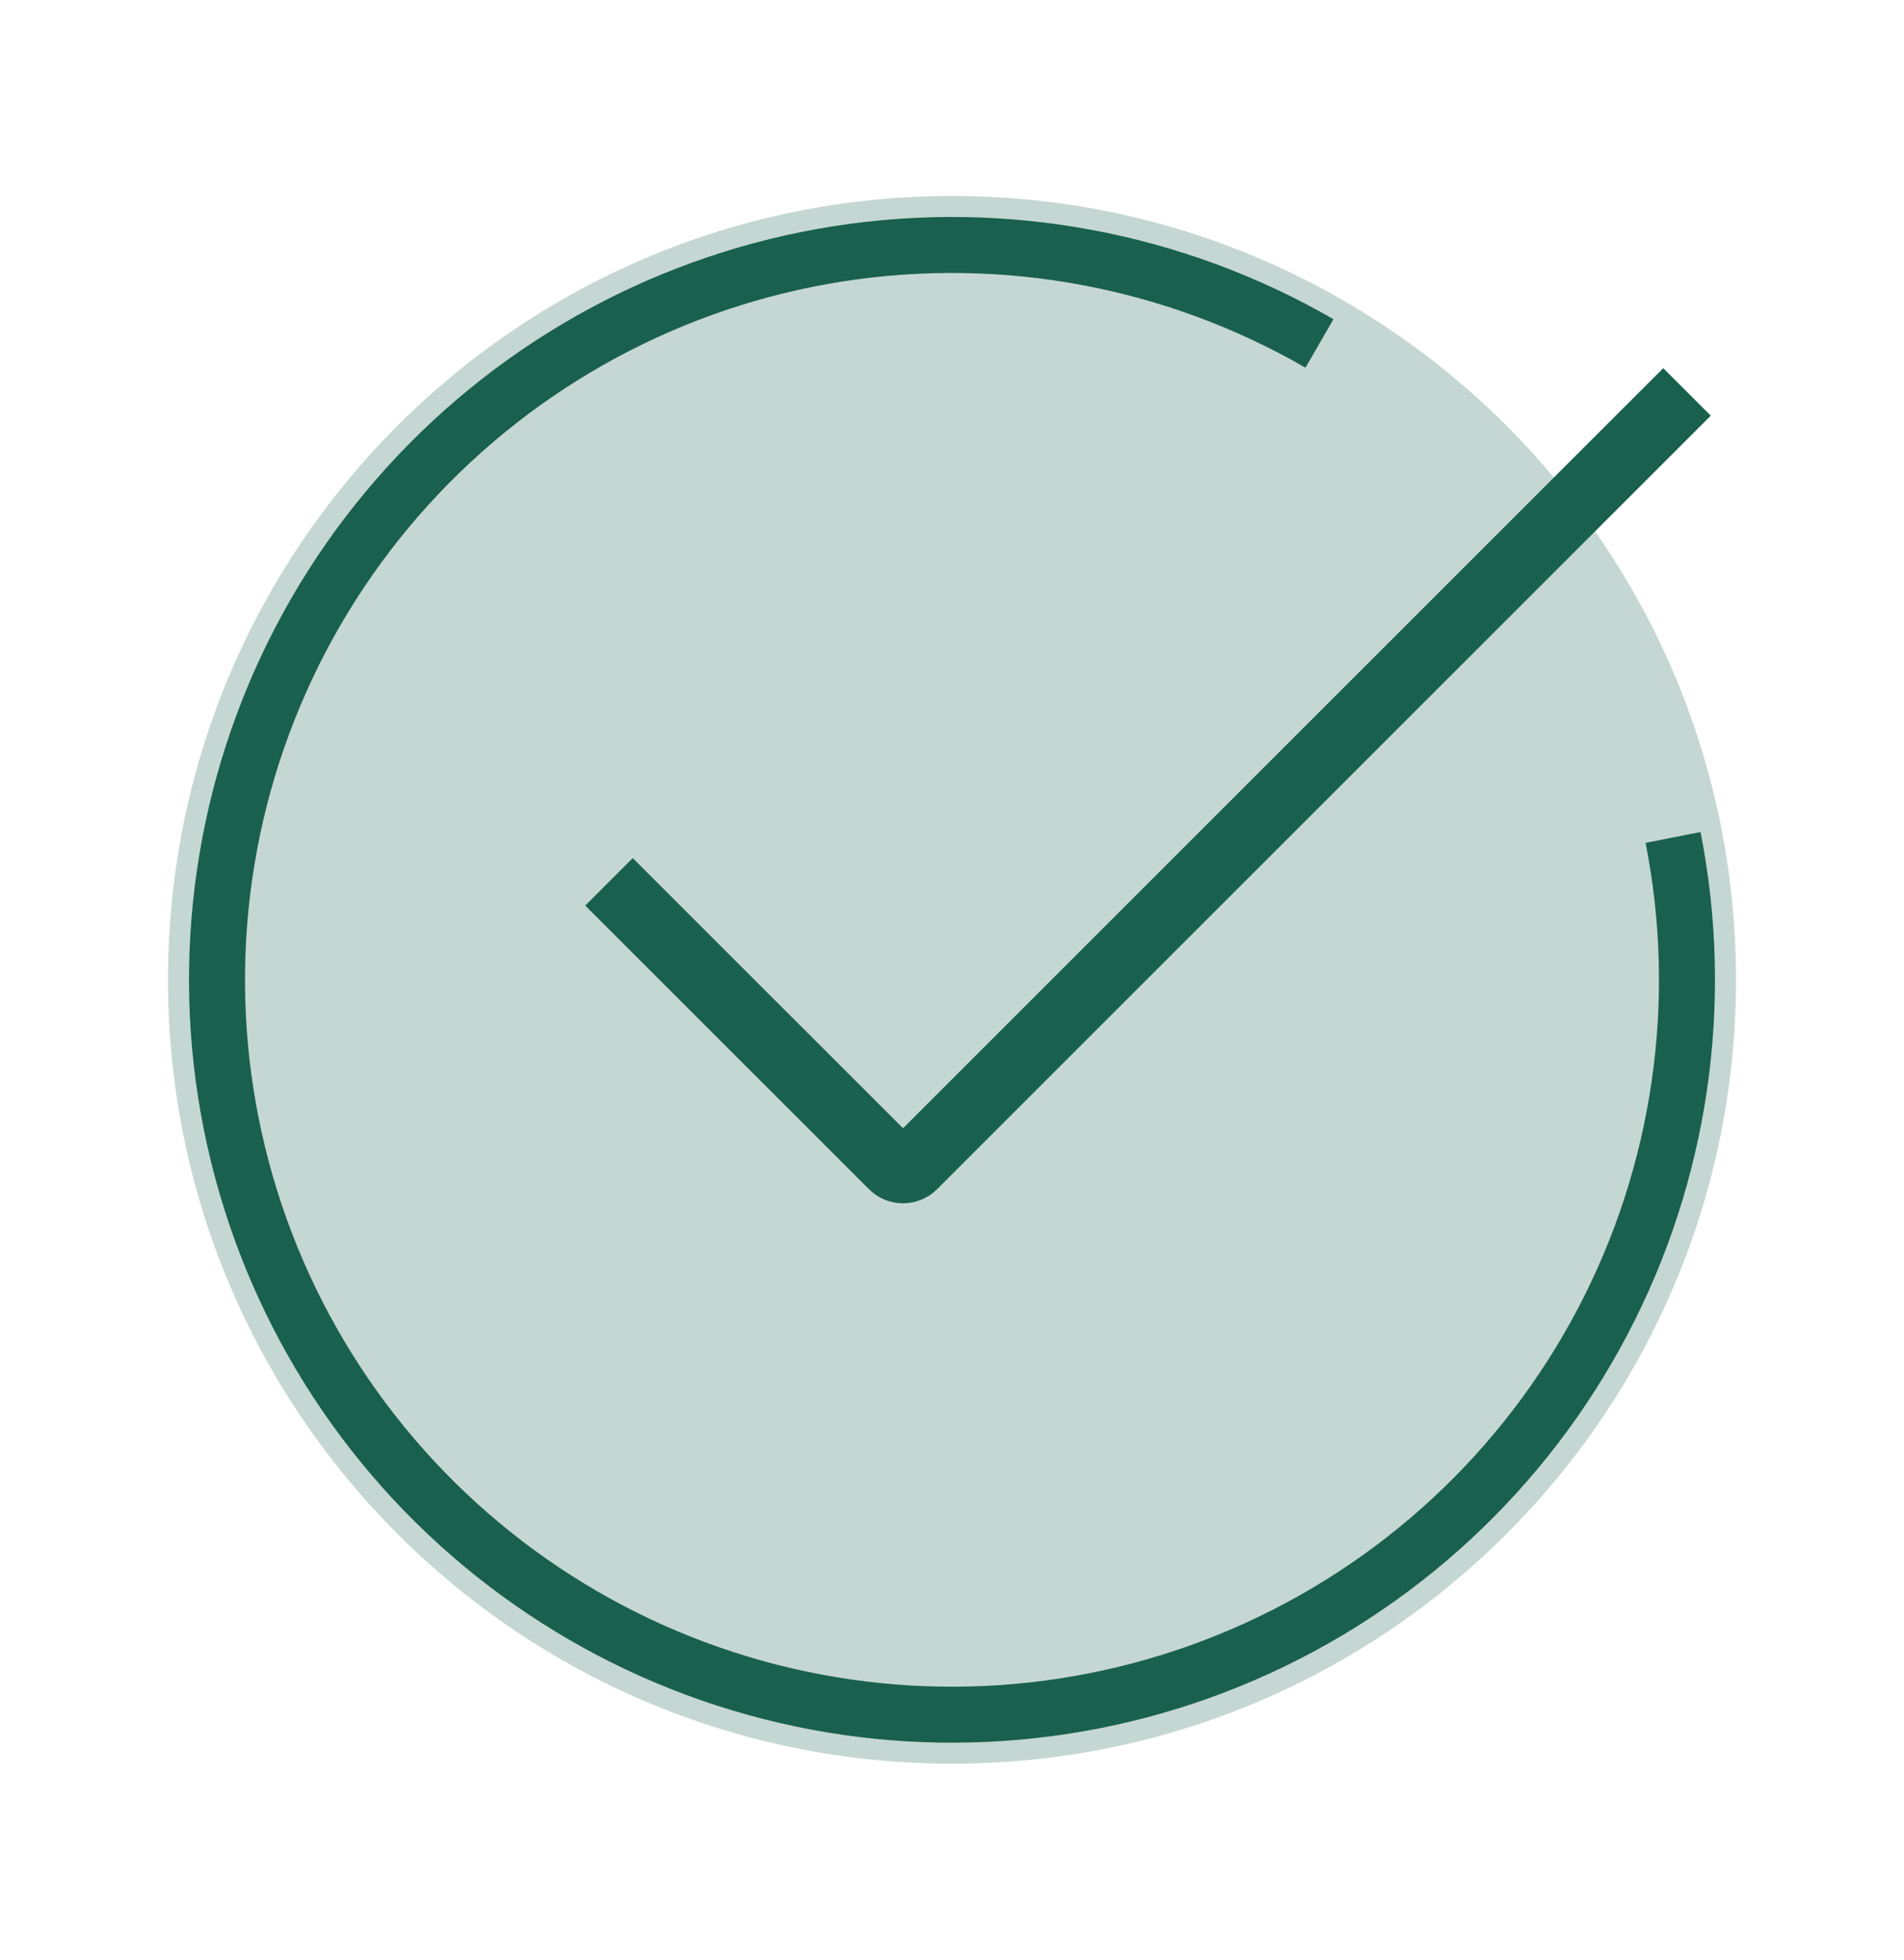 <svg width="34" height="35" viewBox="0 0 34 35" fill="none" xmlns="http://www.w3.org/2000/svg">
<path d="M17 31.5C24.732 31.5 31 25.232 31 17.5C31 9.768 24.732 3.5 17 3.5C9.268 3.5 3 9.768 3 17.5C3 25.232 9.268 31.5 17 31.5Z" fill="#1A604E" fill-opacity="0.25"/>
<path d="M10.875 15.75L15.94 20.814C15.989 20.864 16.055 20.891 16.125 20.891C16.195 20.891 16.261 20.864 16.311 20.814L30.125 7" stroke="#1A604E" stroke-width="1.2"/>
<path d="M29.876 14.957C30.457 17.899 30.013 20.952 28.618 23.606C27.223 26.261 24.961 28.358 22.208 29.548C19.456 30.738 16.378 30.949 13.489 30.147C10.599 29.345 8.072 27.577 6.326 25.139C4.581 22.7 3.724 19.737 3.897 16.743C4.07 13.749 5.263 10.905 7.278 8.683C9.293 6.462 12.007 4.997 14.97 4.533C17.933 4.07 20.965 4.634 23.562 6.134" stroke="#1A604E" strokeLinecap="round"/>
</svg>
